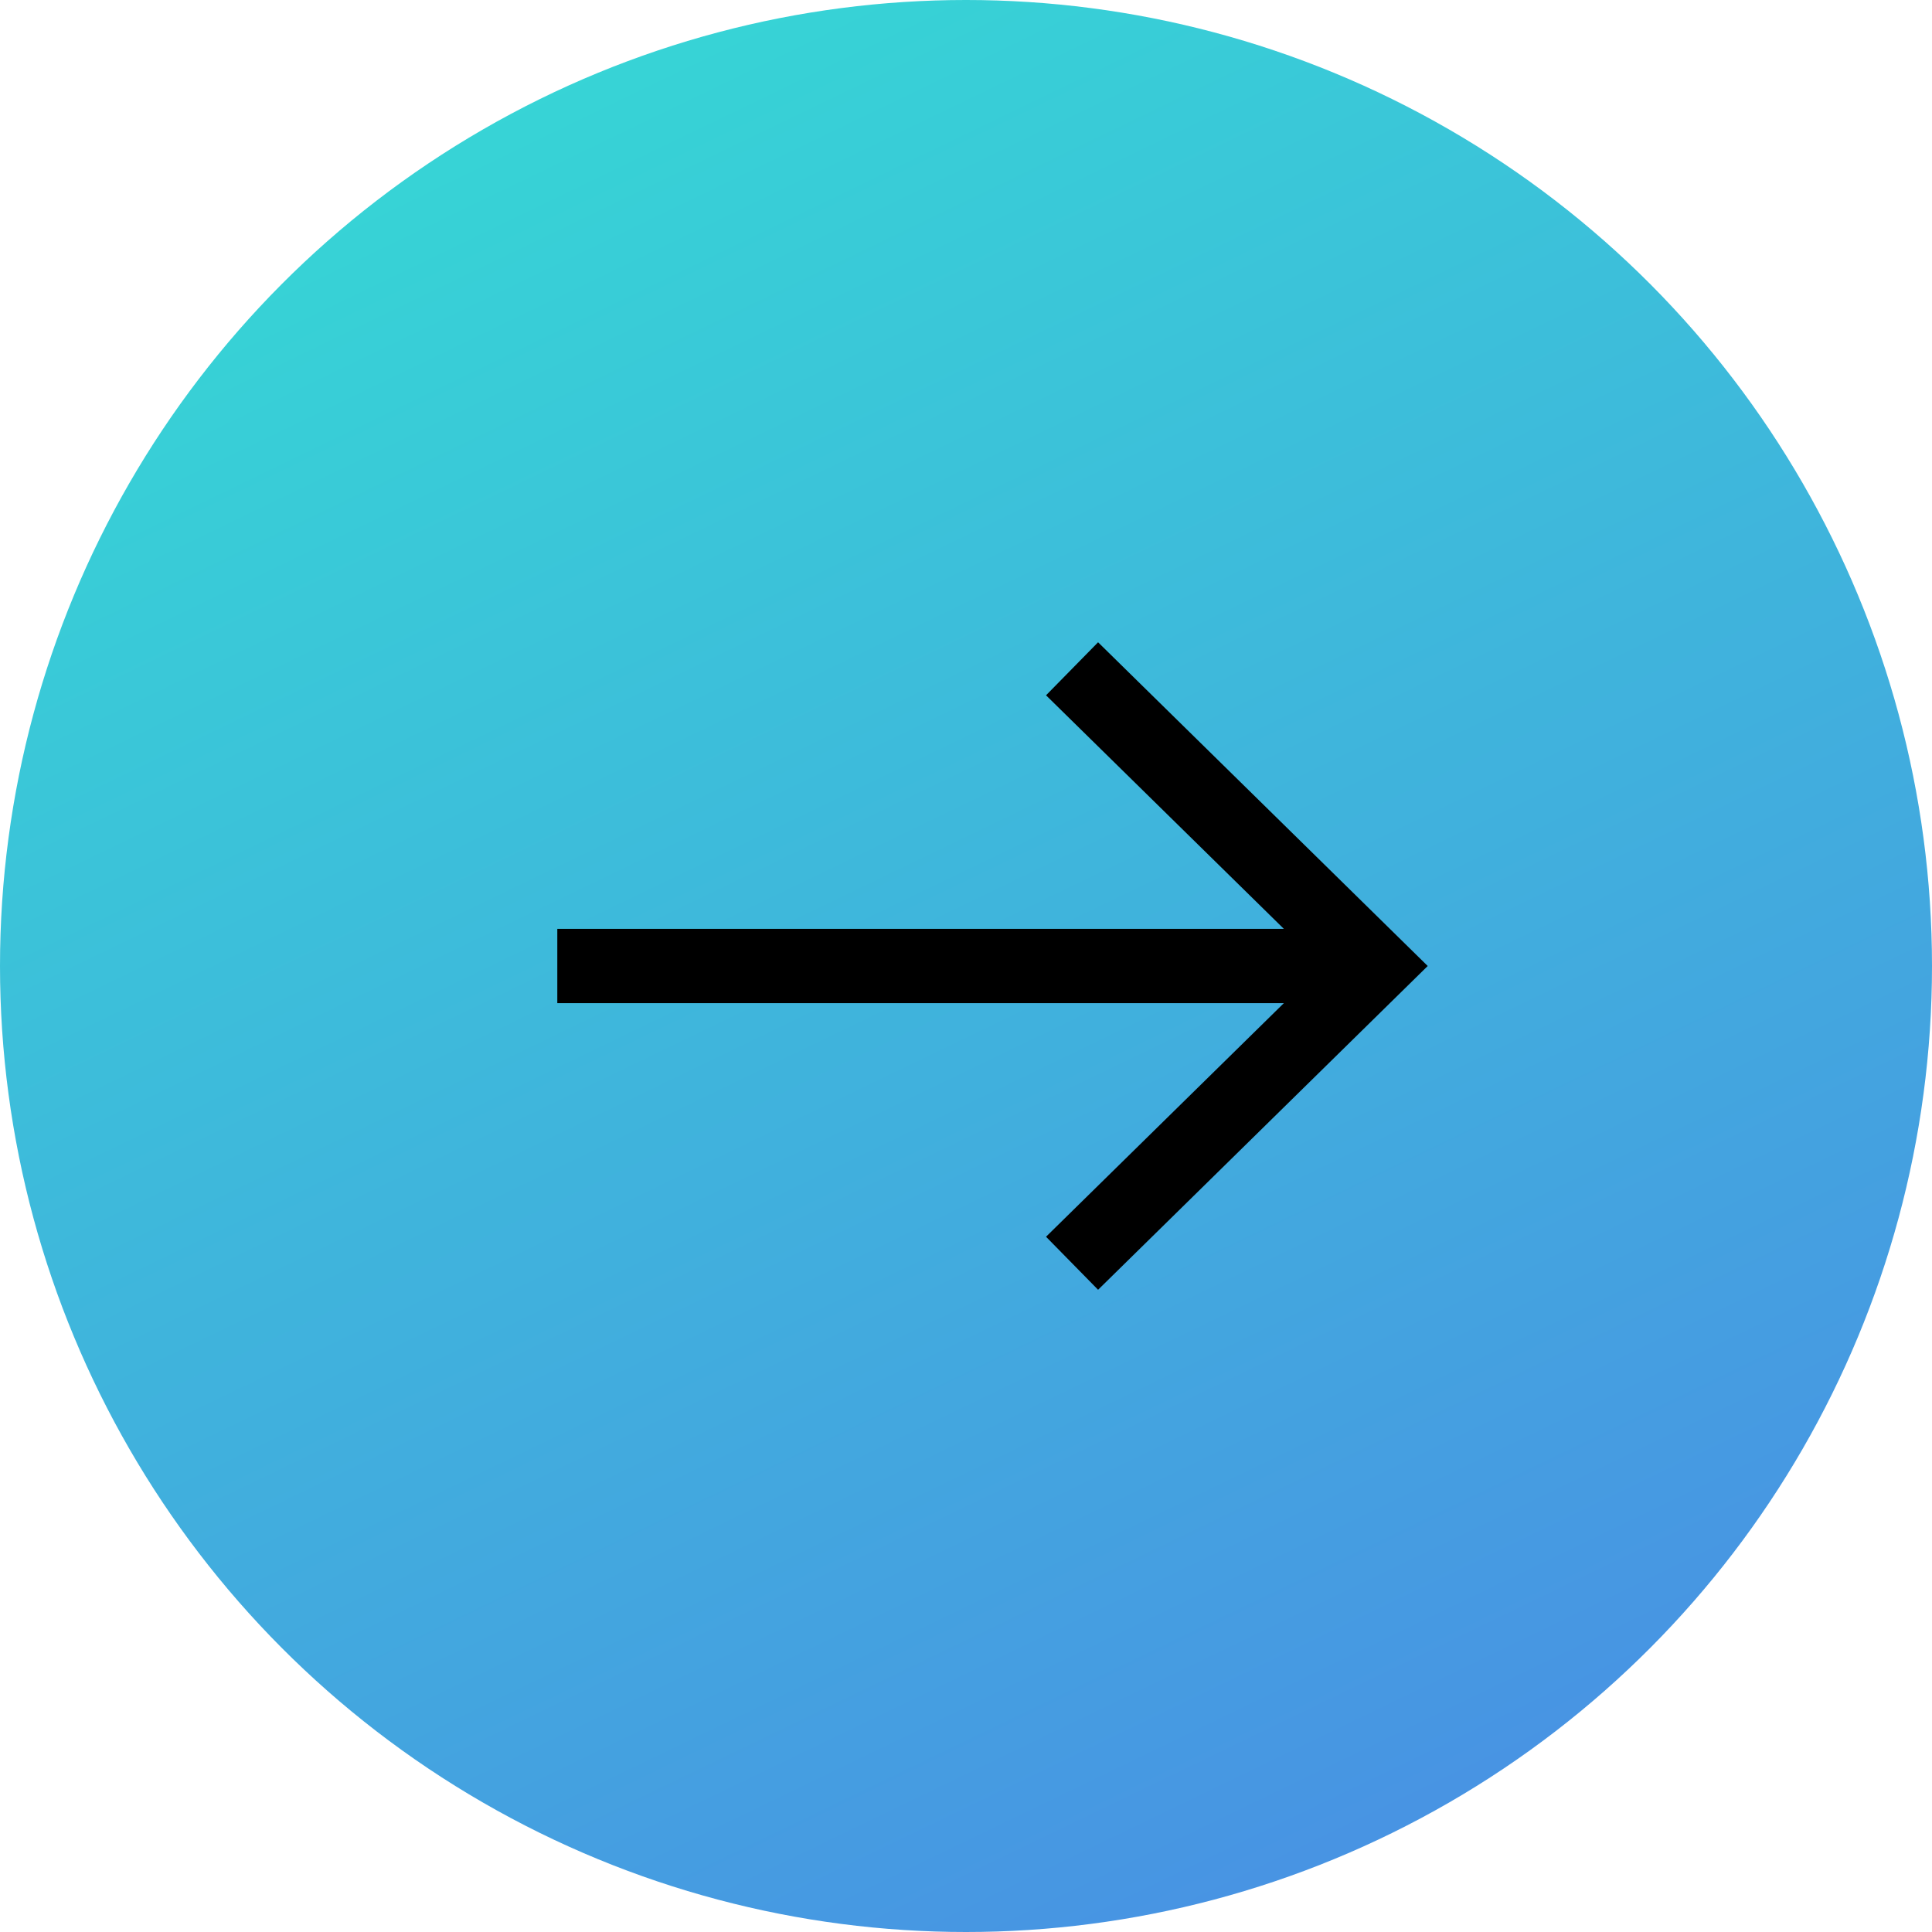 <svg width="52" height="52" viewBox="0 0 52 52" fill="none" xmlns="http://www.w3.org/2000/svg">
<g filter="url(#filter0_b_1332_12073)">
<circle cx="26" cy="26" r="26" fill="url(#paint0_linear_1332_12073)"/>
</g>
<path fill-rule="evenodd" clip-rule="evenodd" d="M29.555 17.287L38.427 26L29.555 34.714L28.154 33.287L34.555 27H15V25H34.555L28.154 18.714L29.555 17.287Z" fill="currentColor"/>
<defs>
<filter id="filter0_b_1332_12073" x="-40" y="-40" width="132" height="132" filterUnits="userSpaceOnUse" color-interpolation-filters="sRGB">
<feFlood flood-opacity="0" result="BackgroundImageFix"/>
<feGaussianBlur in="BackgroundImageFix" stdDeviation="20"/>
<feComposite in2="SourceAlpha" operator="in" result="effect1_backgroundBlur_1332_12073"/>
<feBlend mode="normal" in="SourceGraphic" in2="effect1_backgroundBlur_1332_12073" result="shape"/>
</filter>
<linearGradient id="paint0_linear_1332_12073" x1="6.5" y1="-21.667" x2="52" y2="72.583" gradientUnits="userSpaceOnUse">
<stop stop-color="#2EF3CF"/>
<stop offset="1" stop-color="#5172EA"/>
</linearGradient>
</defs>
</svg>
